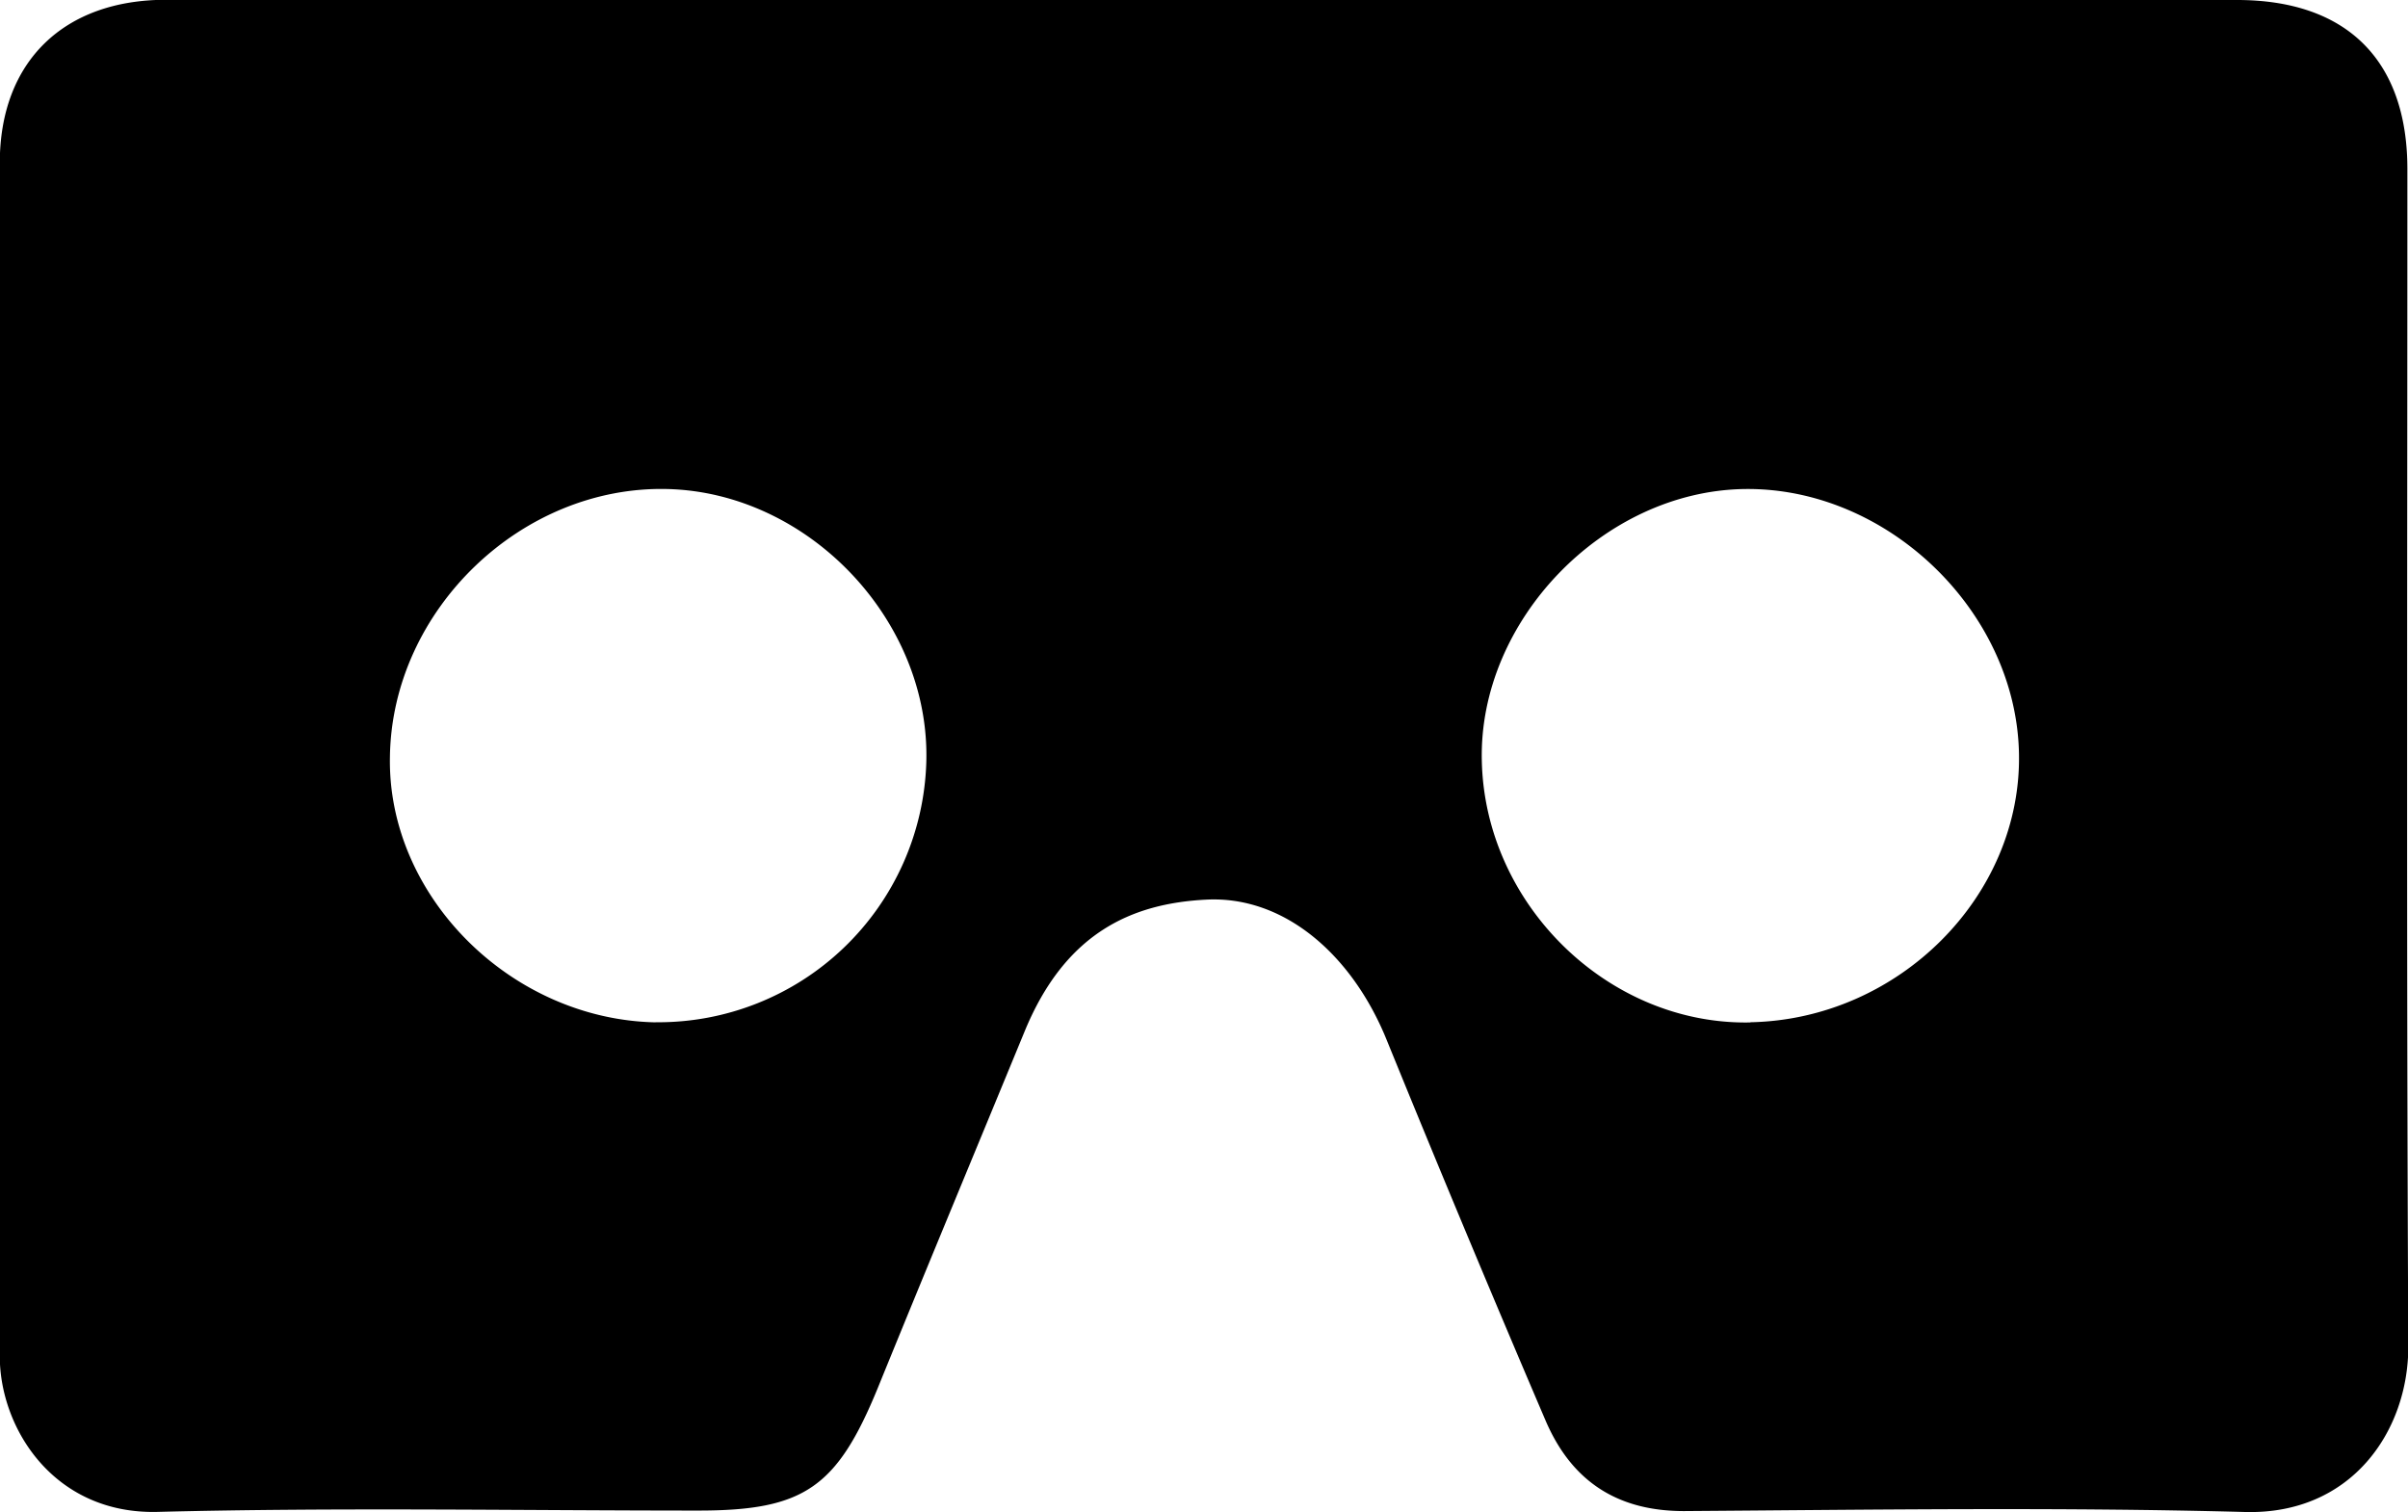 <svg id="Layer_1" data-name="Layer 1" xmlns="http://www.w3.org/2000/svg" viewBox="0 0 236.02 148.24"><title>cardboard</title><path d="M421.34,224.35h101c10.72,0,16.68,5.88,16.69,16.55,0,38.49-.1,77,0.09,115.46,0,8.26-5.55,16.49-16,16.21-18.31-.49-36.65-0.22-55-0.09-6.67,0-11.08-3.05-13.58-8.92Q446.6,345,439,326.33c-3.36-8.32-10-14.18-17.68-13.79-7.38.37-13.85,3.29-17.81,12.89-4.8,11.66-9.65,23.3-14.41,35-4,9.75-7.24,12-17.57,12-17.66,0-35.33-.32-53,0.13-10.16.26-15.47-8.17-15.48-15.23,0-39-.08-78,0-117,0-10,6.33-16,16.28-16h102Zm-54,100.21a26.28,26.28,0,0,0,26.52-25.43c0.44-13.88-11.46-26.48-25.35-26.84-14.3-.37-27,11.83-27.22,26.2C341,312.18,353.15,324.29,367.33,324.57Zm107.3,0c14.53-.28,26.6-12.37,26.32-26.35S488,272.06,474,272.29c-13.78.23-26,12.9-25.69,26.61C448.59,313,460.7,324.85,474.62,324.58Z" transform="translate(-303.07 -224.35)"/></svg>
